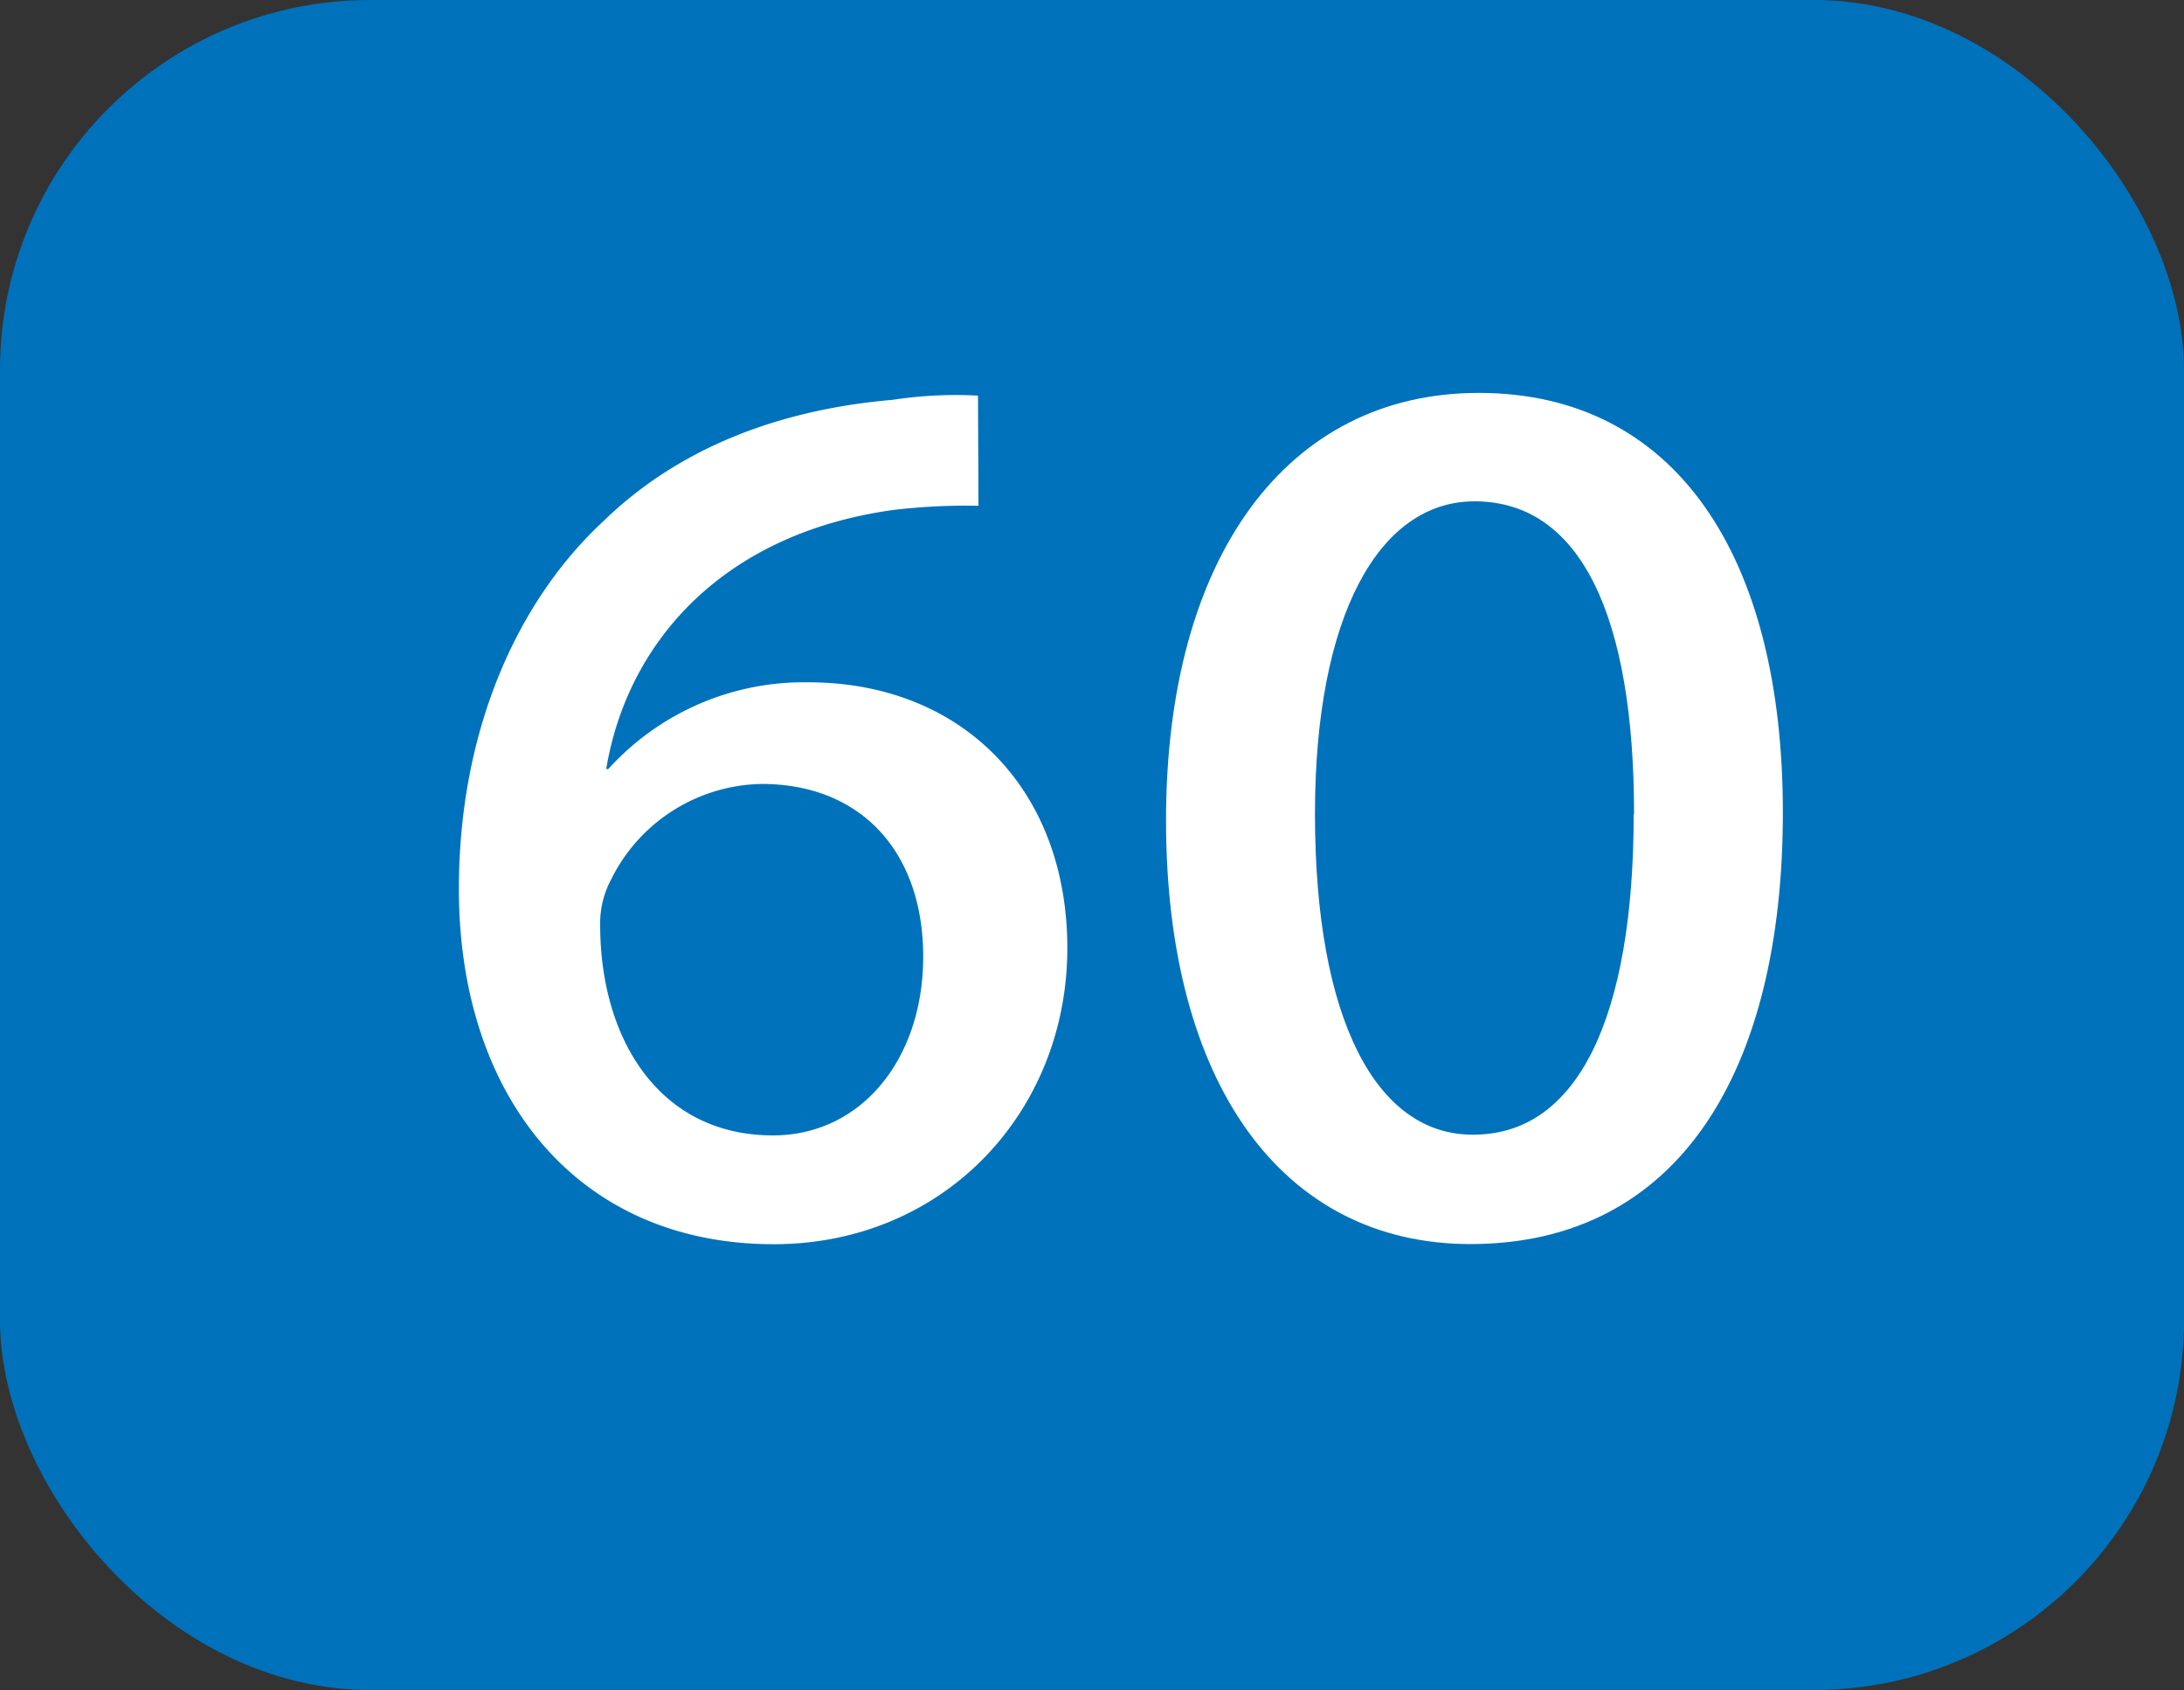 <svg id="b163d1ee-dabb-48b4-b87b-222d07d79aa5" data-name="Layer 1" xmlns="http://www.w3.org/2000/svg" viewBox="0 0 177 137"><rect x="0" y="0" width="177" height="137" fill="#333333" stroke="none"/><title>linje60</title><rect width="177" height="137" rx="30" ry="30" style="fill:#0072bb"/><path d="M241.8,353.5a49.8,49.8,0,0,0-6.9.34c-13.79,1.9-21.55,10.69-23.27,21h.17A21.38,21.38,0,0,1,228,367.81c12.41,0,21,8.62,21,21.55,0,13.28-10,24-23.79,24-16,0-25.52-12.07-25.52-28.79,0-12.76,4.66-23.28,11.72-29.83,5.86-5.69,13.79-9,23.45-9.83a33.83,33.83,0,0,1,6.9-.34Zm-4.48,36.55c0-8.45-5-14-13.1-14A13.87,13.87,0,0,0,212,383.85a7.49,7.49,0,0,0-.86,3.62c0,9.31,4.83,17.07,14,17.07C232.32,404.54,237.32,398.33,237.32,390.05Z" transform="translate(-162.5 -312.5)" style="fill:#fff"/><path d="M257,379c0-21.38,9.83-34.65,25.34-34.65,15.86,0,24.65,13.1,24.65,34,0,21-8.45,35-25.34,35C266.45,413.33,257,400.4,257,379Zm37.93-.52c0-16-4.31-25.34-12.93-25.34-7.76,0-12.93,9.31-12.93,25.34,0,16.72,5,26,12.76,26C290.41,404.54,294.9,394.88,294.9,378.5Z" transform="translate(-162.5 -312.5)" style="fill:#fff"/></svg>